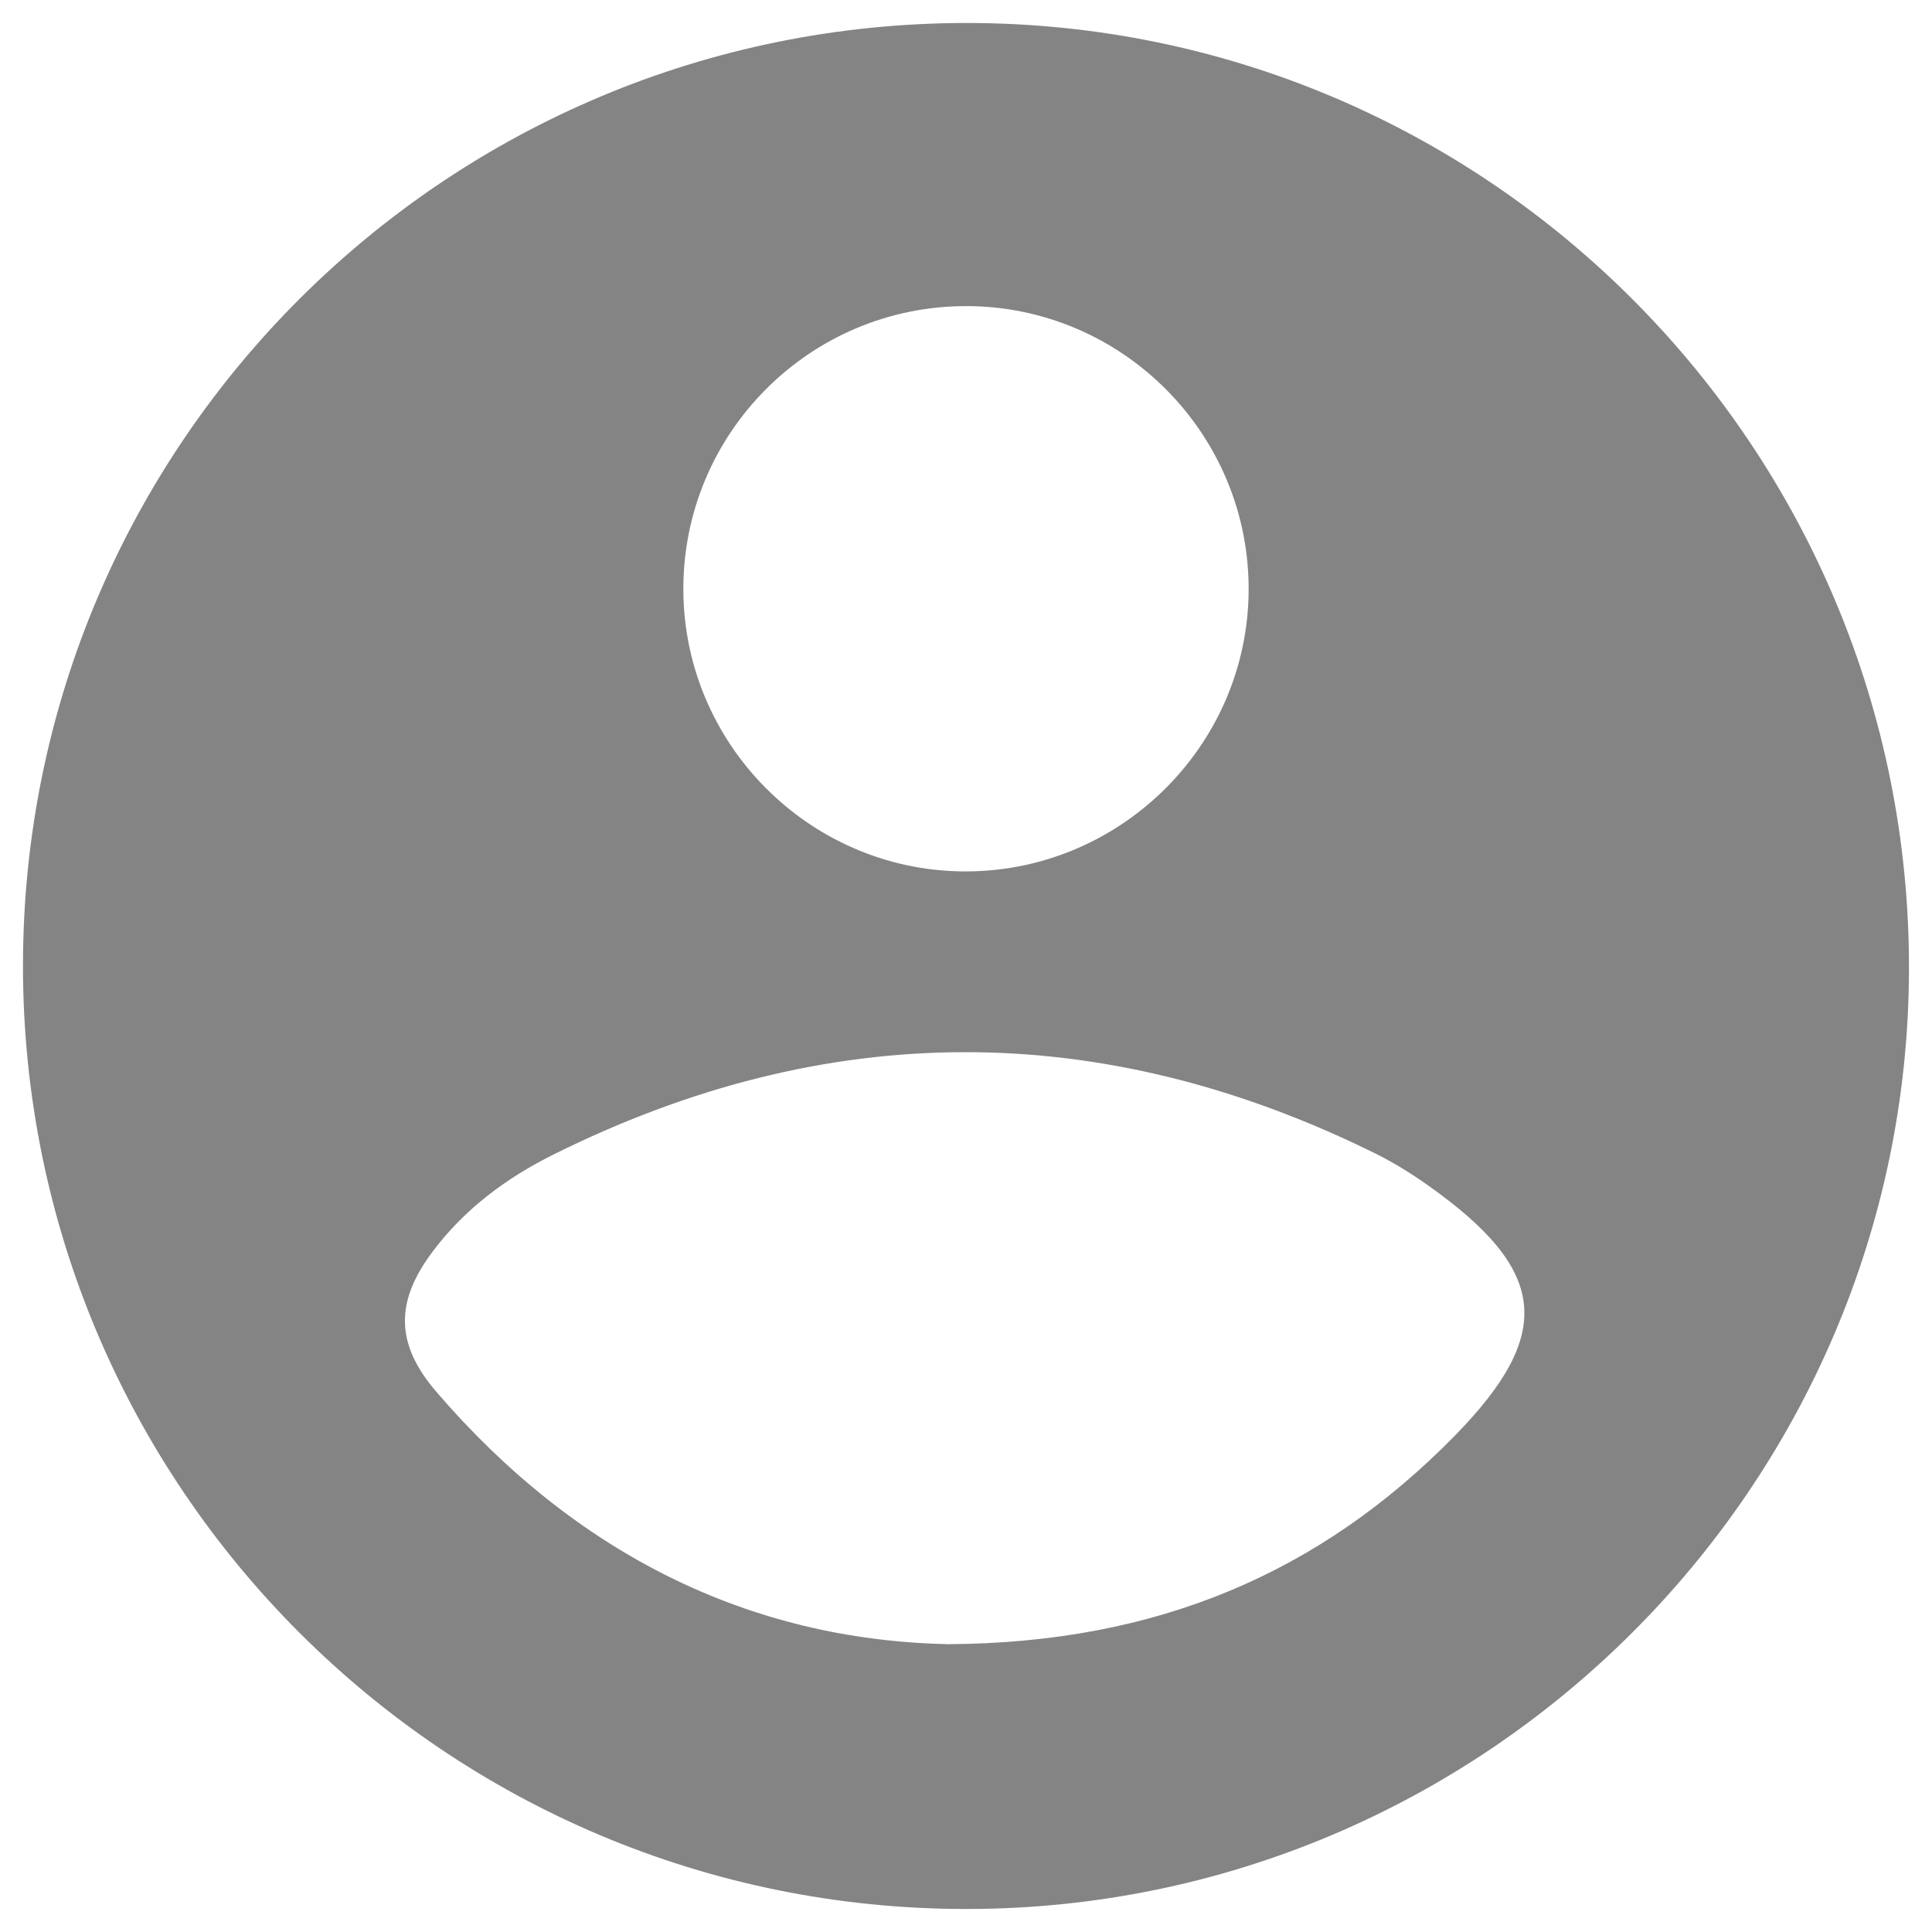 <?xml version="1.0" encoding="UTF-8" standalone="no"?>
<!-- Created with Inkscape (http://www.inkscape.org/) -->

<svg
   xmlns:dc="http://purl.org/dc/elements/1.1/"
   xmlns:cc="http://creativecommons.org/ns#"
   xmlns:rdf="http://www.w3.org/1999/02/22-rdf-syntax-ns#"
   xmlns:svg="http://www.w3.org/2000/svg"
   xmlns="http://www.w3.org/2000/svg"
   xmlns:sodipodi="http://sodipodi.sourceforge.net/DTD/sodipodi-0.dtd"
   xmlns:inkscape="http://www.inkscape.org/namespaces/inkscape"
   width="90"
   height="90"
   viewBox="0 0 90 90"
   id="svg5081"
   version="1.1"
   inkscape:version="0.91 r13725"
   sodipodi:docname="register_personal_details_picture_sample.svg">
  <defs
     id="defs5083" />
  <sodipodi:namedview
     id="base"
     pagecolor="#ffffff"
     bordercolor="#666666"
     borderopacity="1.0"
     inkscape:pageopacity="0.0"
     inkscape:pageshadow="2"
     inkscape:zoom="2.8"
     inkscape:cx="94.510963"
     inkscape:cy="68.251146"
     inkscape:document-units="px"
     inkscape:current-layer="layer1"
     showgrid="false"
     units="px"
     inkscape:window-width="1865"
     inkscape:window-height="1056"
     inkscape:window-x="55"
     inkscape:window-y="24"
     inkscape:window-maximized="1" />
  <g
     inkscape:label="Layer 1"
     inkscape:groupmode="layer"
     id="layer1"
     transform="translate(0,-962.362)">
    <path
       d="m 45.023,976.622 c -7.296,-0.013 -13.221,5.928 -13.19,13.229 0.03,7.144 5.816,12.998 12.953,13.103 7.284,0.108 13.32,-5.777 13.38,-13.05 0.06,-7.293 -5.855,-13.27 -13.143,-13.283 m -0.865,62.333 c 9.712,-0.047 17.344,-3.309 23.614,-9.713 4.661,-4.76 4.324,-7.708 -1.222,-11.641 -0.792,-0.562 -1.627,-1.082 -2.497,-1.512 -12.763,-6.303 -25.534,-6.282 -38.273,0.058 -2.196,1.093 -4.149,2.539 -5.643,4.542 -1.663,2.23 -1.796,4.199 0.186,6.506 6.492,7.554 14.58,11.565 23.835,11.759 M 1.071,1007.324 c 0.014,-24.282 19.732,-43.931 44.046,-43.891 24.249,0.041 43.89,19.826 43.81,44.138 -0.077,24.077 -19.768,43.699 -43.874,43.719 -24.285,0.021 -43.995,-19.681 -43.983,-43.966"
       style="fill:#848484;fill-opacity:1;fill-rule:nonzero;stroke:none"
       id="path5070"
       inkscape:connector-curvature="0" />
  </g>
</svg>
